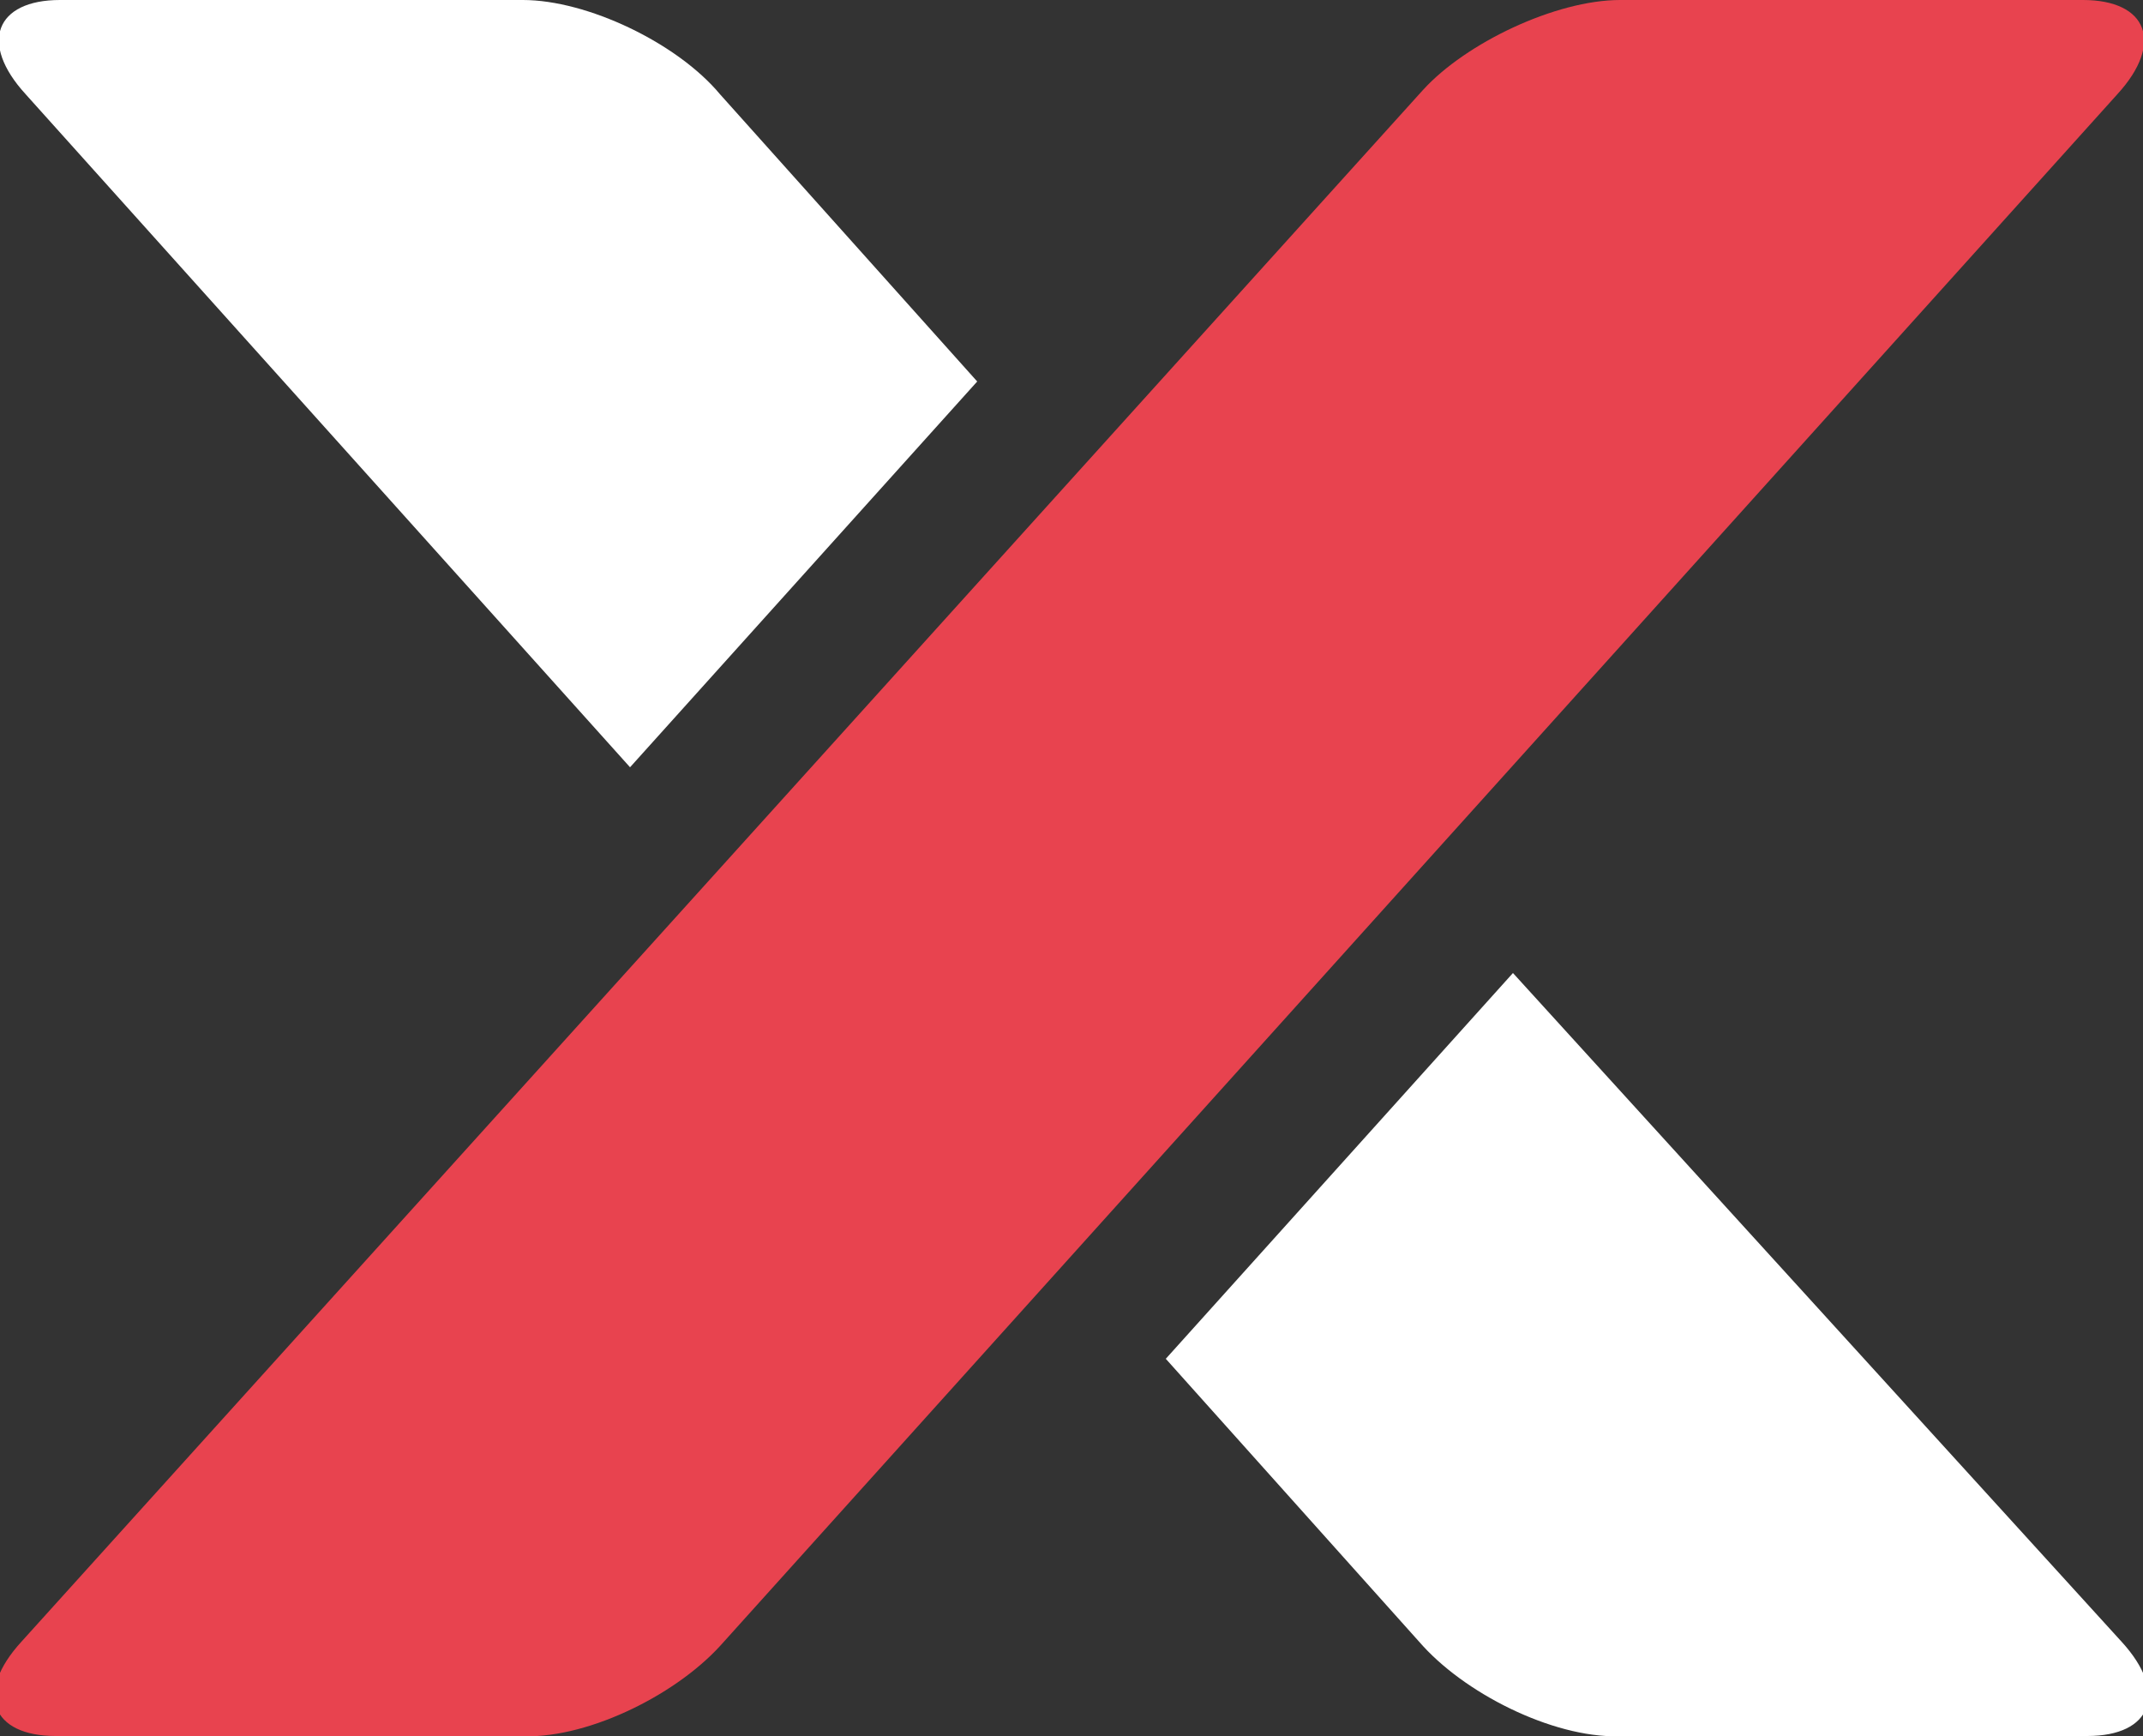 <?xml version="1.0" encoding="utf-8"?>
<!-- Generator: Adobe Illustrator 25.2.1, SVG Export Plug-In . SVG Version: 6.00 Build 0)  -->
<svg version="1.1" id="Laag_1" xmlns="http://www.w3.org/2000/svg" xmlns:xlink="http://www.w3.org/1999/xlink" x="0px" y="0px"
	 viewBox="0 0 50 40.5" style="enable-background:new 0 0 50 40.5;" xml:space="preserve">
<rect x="0" y="0" width="50" height="40.5" fill="#333333" stroke="none"/>
<style type="text/css">
	.st0{fill:#FFFFFF;}
	.st1{fill:#E8434F;}
</style>
<g>
	<g>
		<path class="st0" d="M16.8,2.2C15.8,1,13.7,0,12.2,0L1.4,0c-1.5,0-1.9,1-0.8,2.2l14.1,15.7l8.1-9L16.8,2.2z"/>
		<path class="st0" d="M33.2,38.4c1.1,1.2,3.2,2.2,4.7,2.1l10.8,0c1.5,0,1.9-1,0.8-2.2L35.3,22.7l-8.1,9L33.2,38.4z"/>
	</g>
	<path class="st1" d="M33.2,2.1C34.2,1,36.3,0,37.8,0l10.8,0c1.5,0,1.9,1,0.8,2.2L16.8,38.4c-1.1,1.2-3.2,2.2-4.7,2.1l-10.8,0
		c-1.5,0-1.9-1-0.8-2.2L33.2,2.1z"/>
</g>
</svg>
